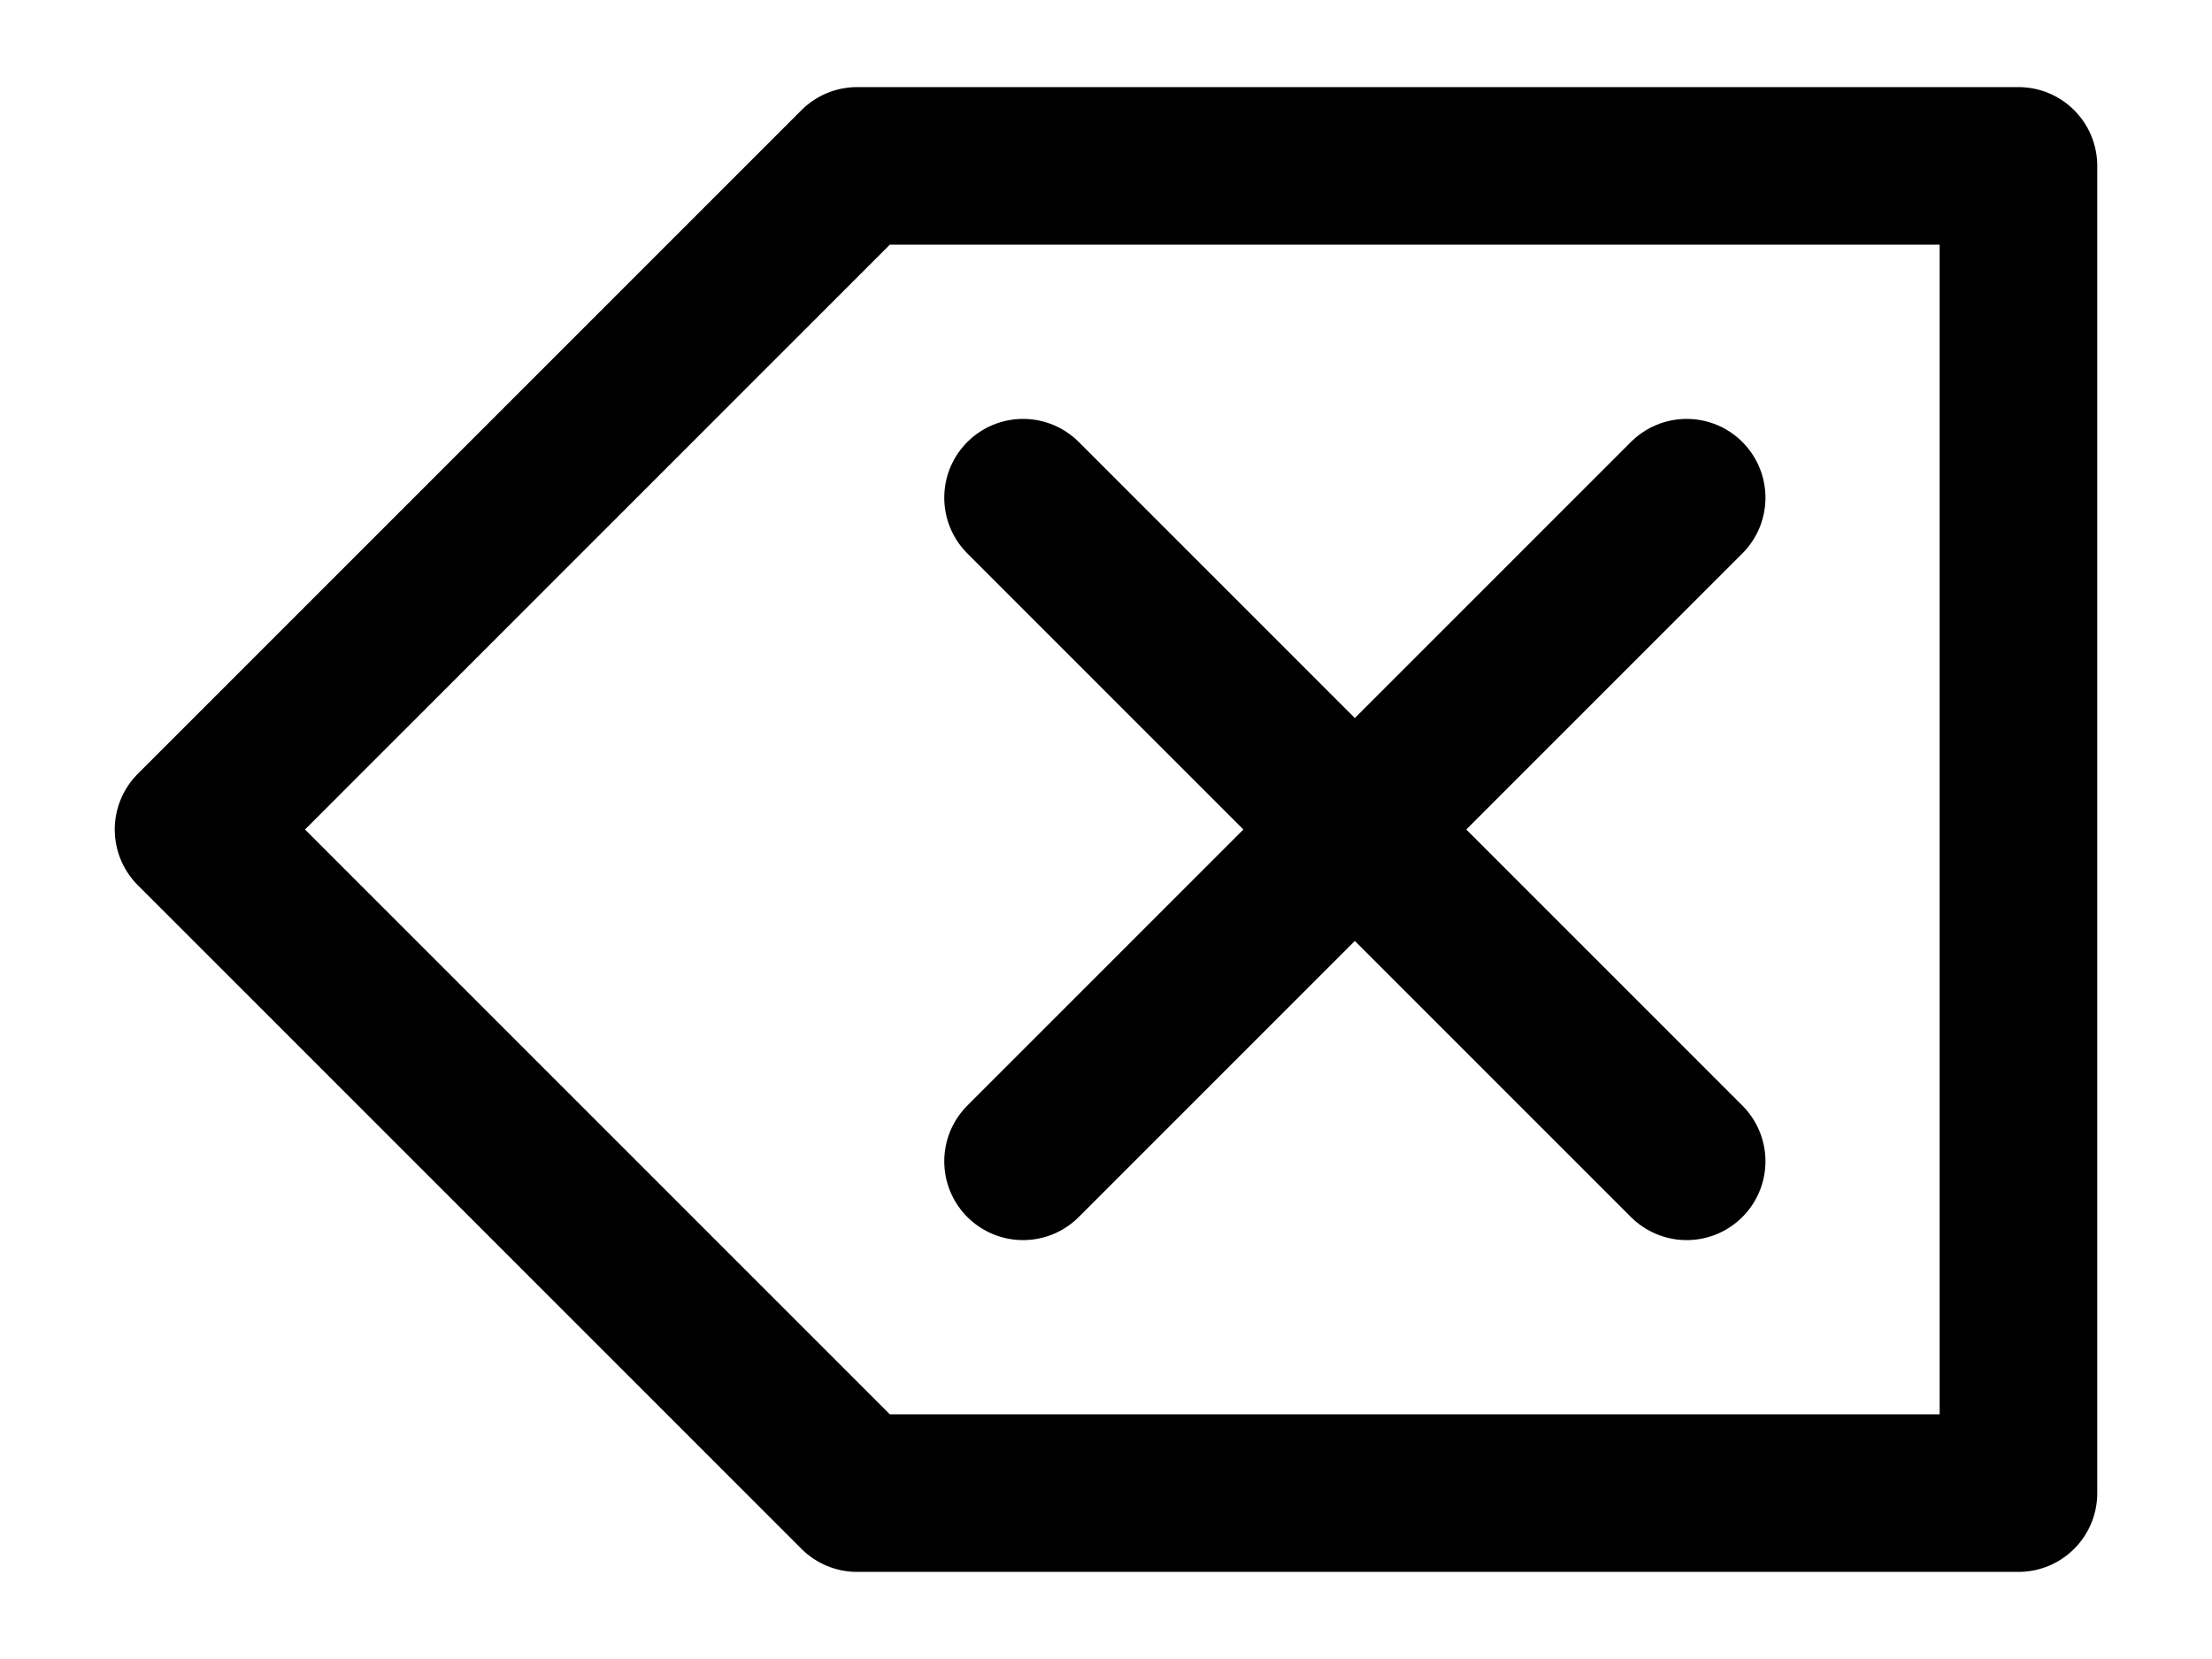 <svg xmlns="http://www.w3.org/2000/svg" fill="none" stroke="#000" stroke-width=".95" stroke-linecap="round" stroke-linejoin="round" width="64" height="48" viewBox="0 0 13 10">
	<path d="M 1 5 L 5 9 L 12 9 L 12 1 L 5 1 L 1 5 M 10 3 L 6 7 M 6 3 L 10 7" />
</svg>
